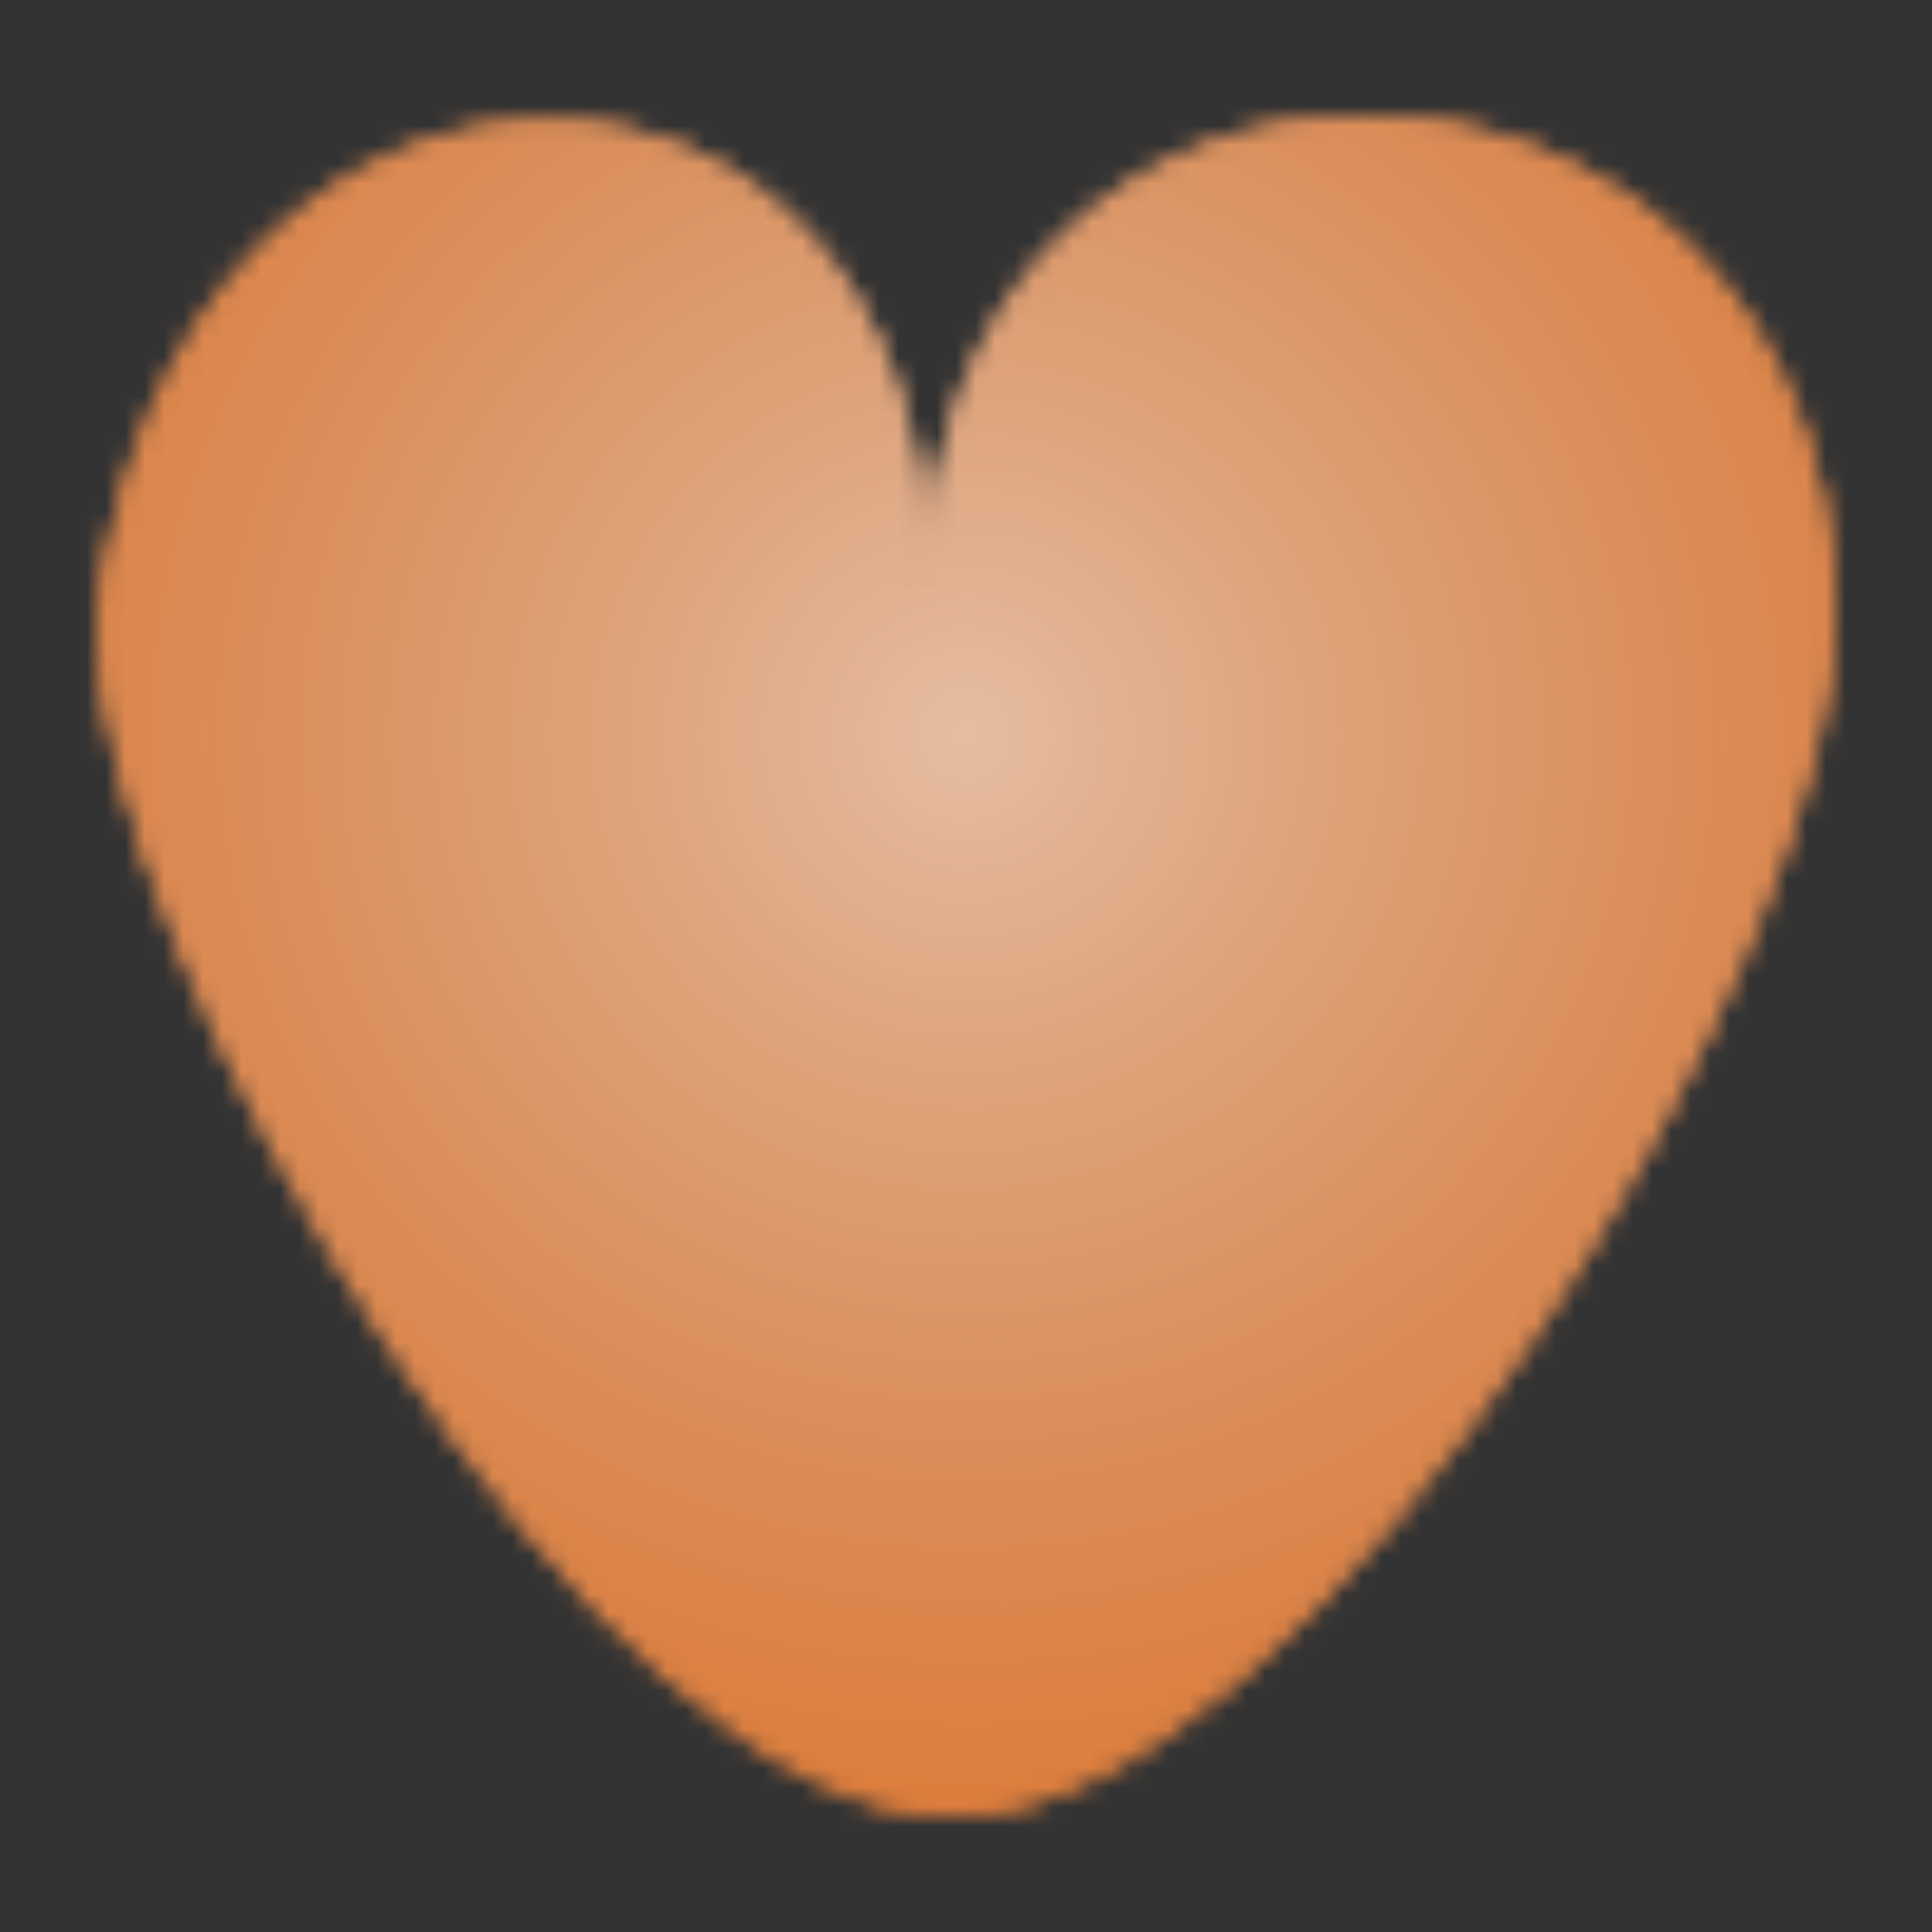 <svg width="100" height="100" viewBox="0 0 100 100" fill="none" xmlns="http://www.w3.org/2000/svg">
<rect x="0" y="0" width="100" height="100" fill="#333333" stroke="none"/>
<g clip-path="url(#clip0_281_1185)">
<mask id="mask0_281_1185" style="mask-type:alpha" maskUnits="userSpaceOnUse" x="5" y="6" width="90" height="88">
<g opacity="0.9">
<path d="M94.99 31.189C95.607 48.568 68.145 94 49.318 94C30.49 94 5 49.522 5 32.134C9.081 -2.499 48.668 -1.869 47.945 30.875C47.945 -2.813 93.816 -1.869 94.99 31.189Z" fill="black"/>
<path d="M94.99 31.189C95.607 48.568 68.145 94 49.318 94C30.49 94 5 49.522 5 32.134C9.081 -2.499 48.668 -1.869 47.945 30.875C47.945 -2.813 93.816 -1.869 94.99 31.189Z" fill="black"/>
</g>
</mask>
<g mask="url(#mask0_281_1185)">
<rect width="100" height="100" fill="#F18033"/>
<circle cx="50" cy="38" r="62.5" fill="url(#paint0_radial_281_1185)" fill-opacity="0.6"/>
</g>
</g>
<defs>
<radialGradient id="paint0_radial_281_1185" cx="0" cy="0" r="1" gradientUnits="userSpaceOnUse" gradientTransform="translate(50 38) rotate(90) scale(62.5)">
<stop stop-color="white"/>
<stop offset="1" stop-color="#CCCCCC" stop-opacity="0"/>
</radialGradient>
<clipPath id="clip0_281_1185">
<rect width="100" height="100" fill="white"/>
</clipPath>
</defs>
</svg>
